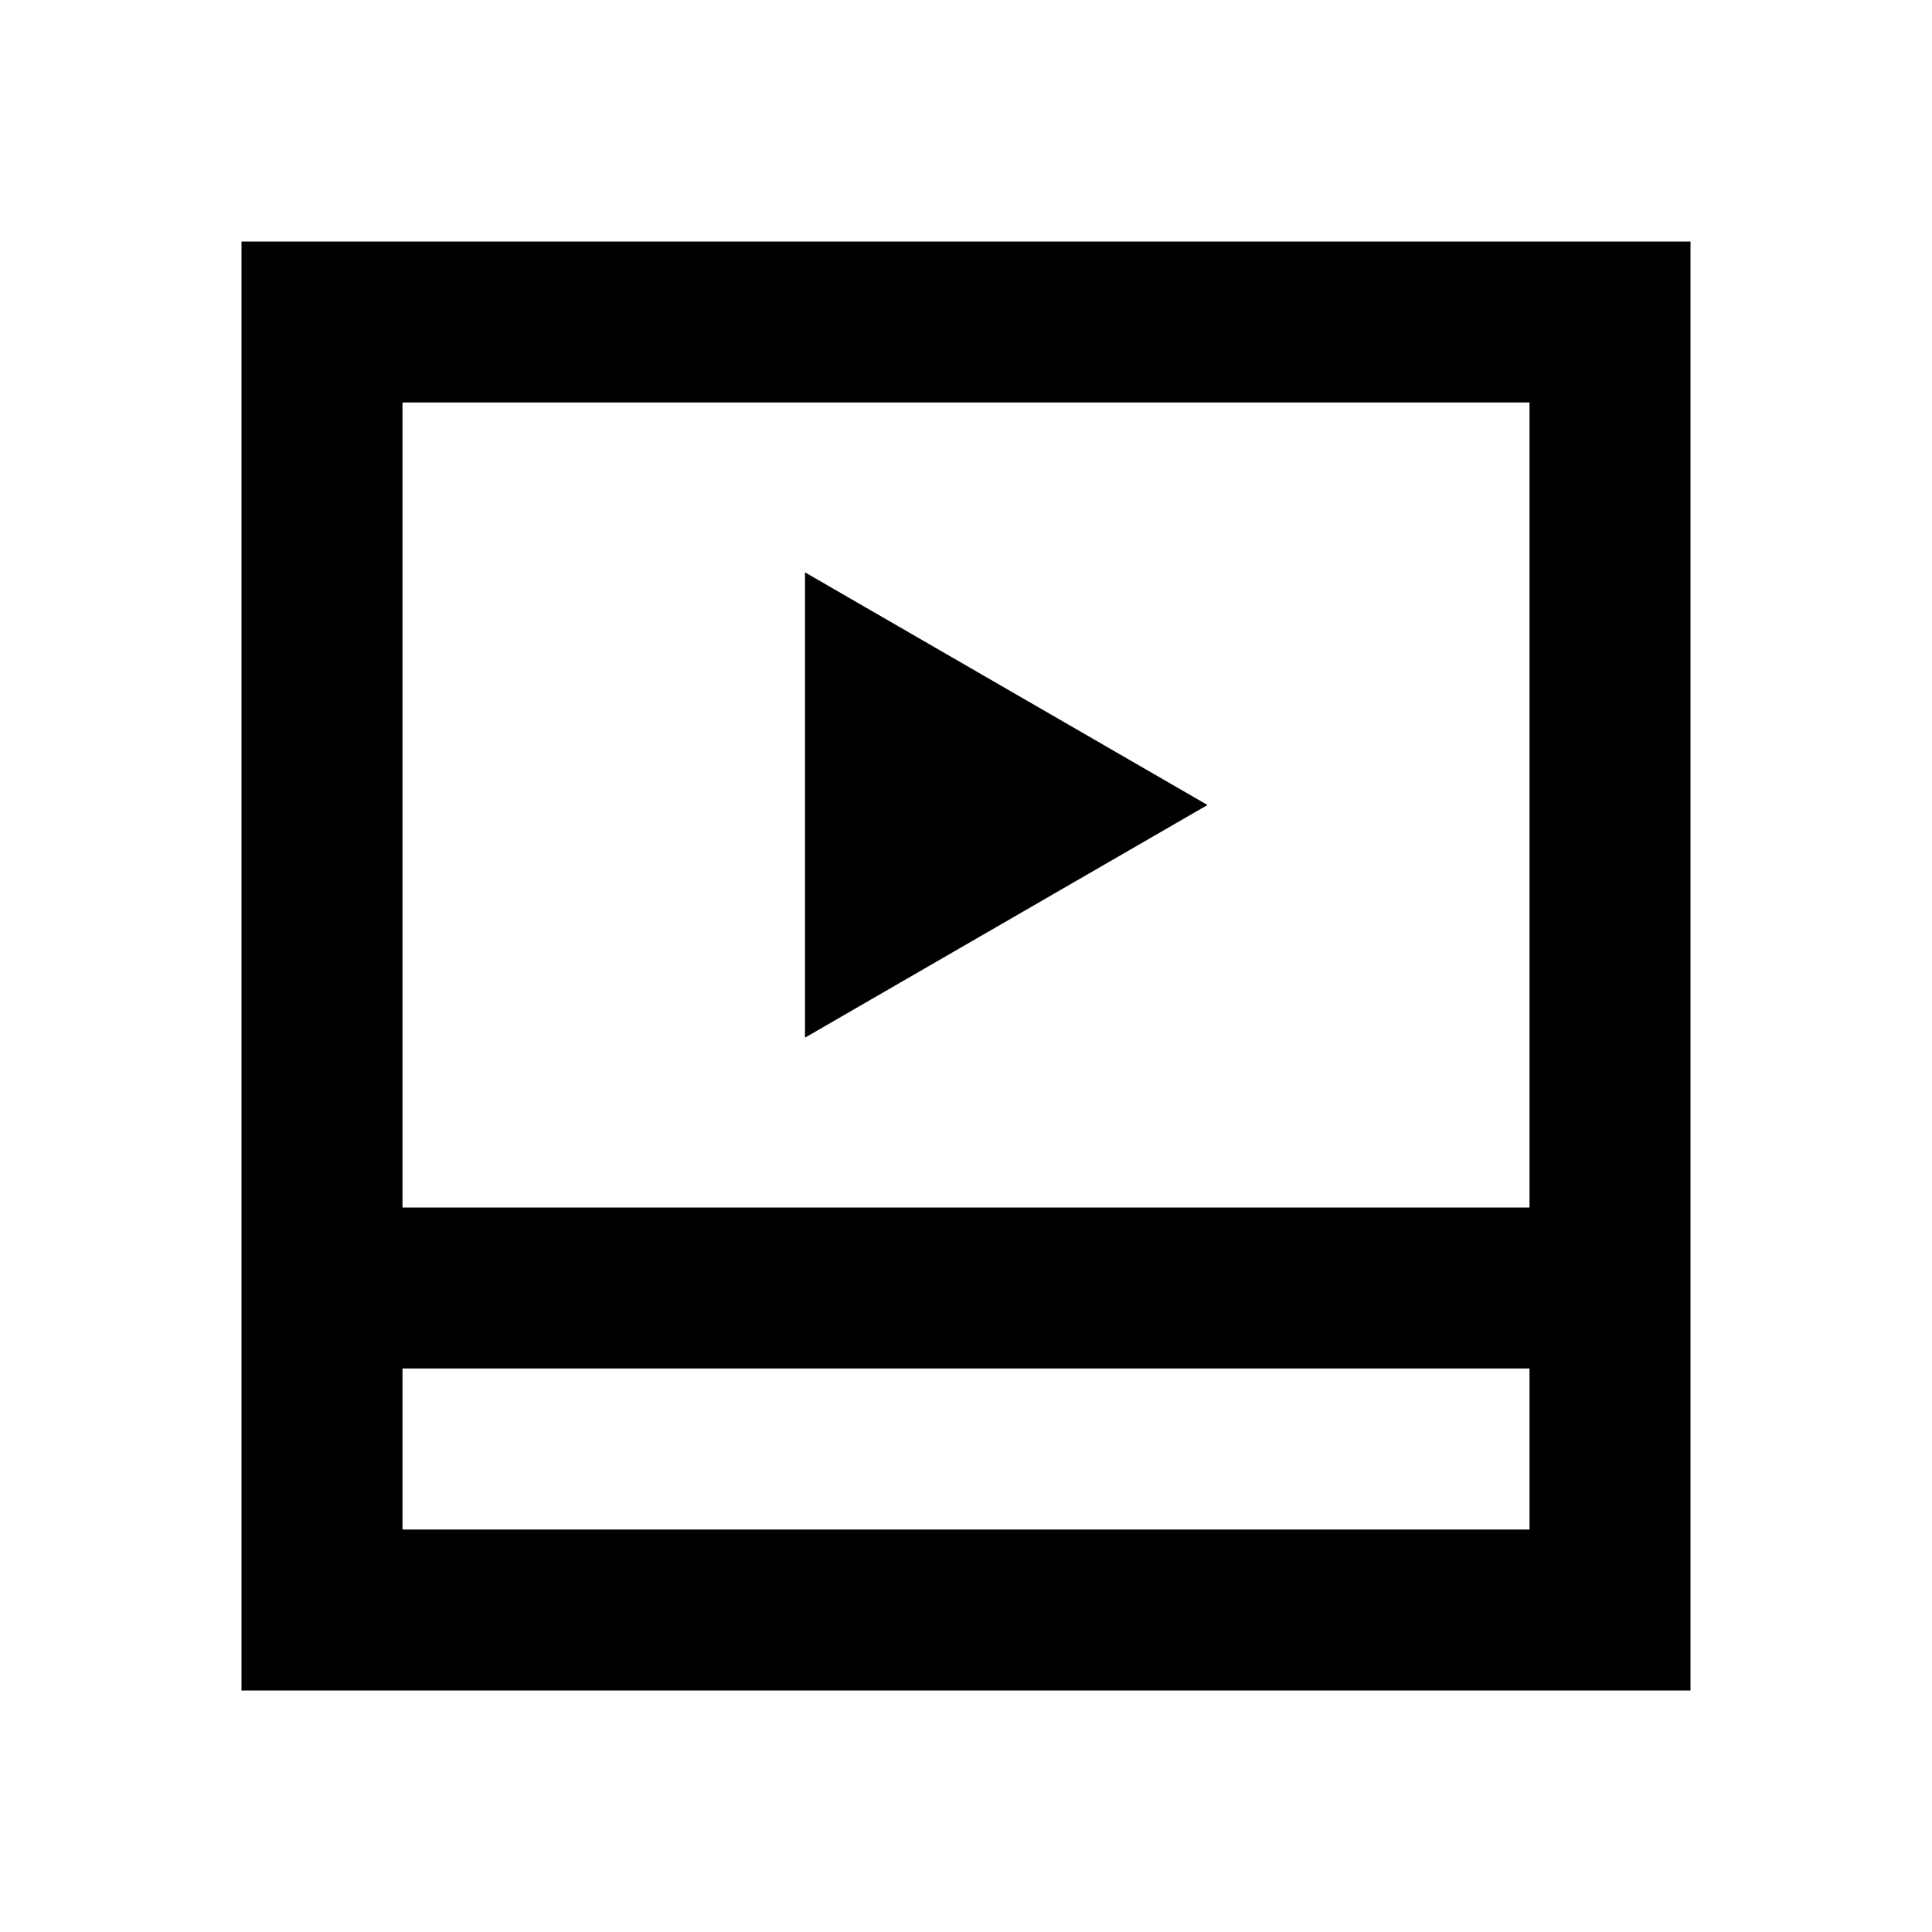 <svg id="Layer_1" data-name="Layer 1" xmlns="http://www.w3.org/2000/svg" viewBox="0 0 24 24"><title>iconoteka_video_label_b_s</title><path d="M3,3V21H21V3ZM19,19H5V17H19Zm0-4H5V5H19ZM10,7.11v5.78L15,10Z"/></svg>